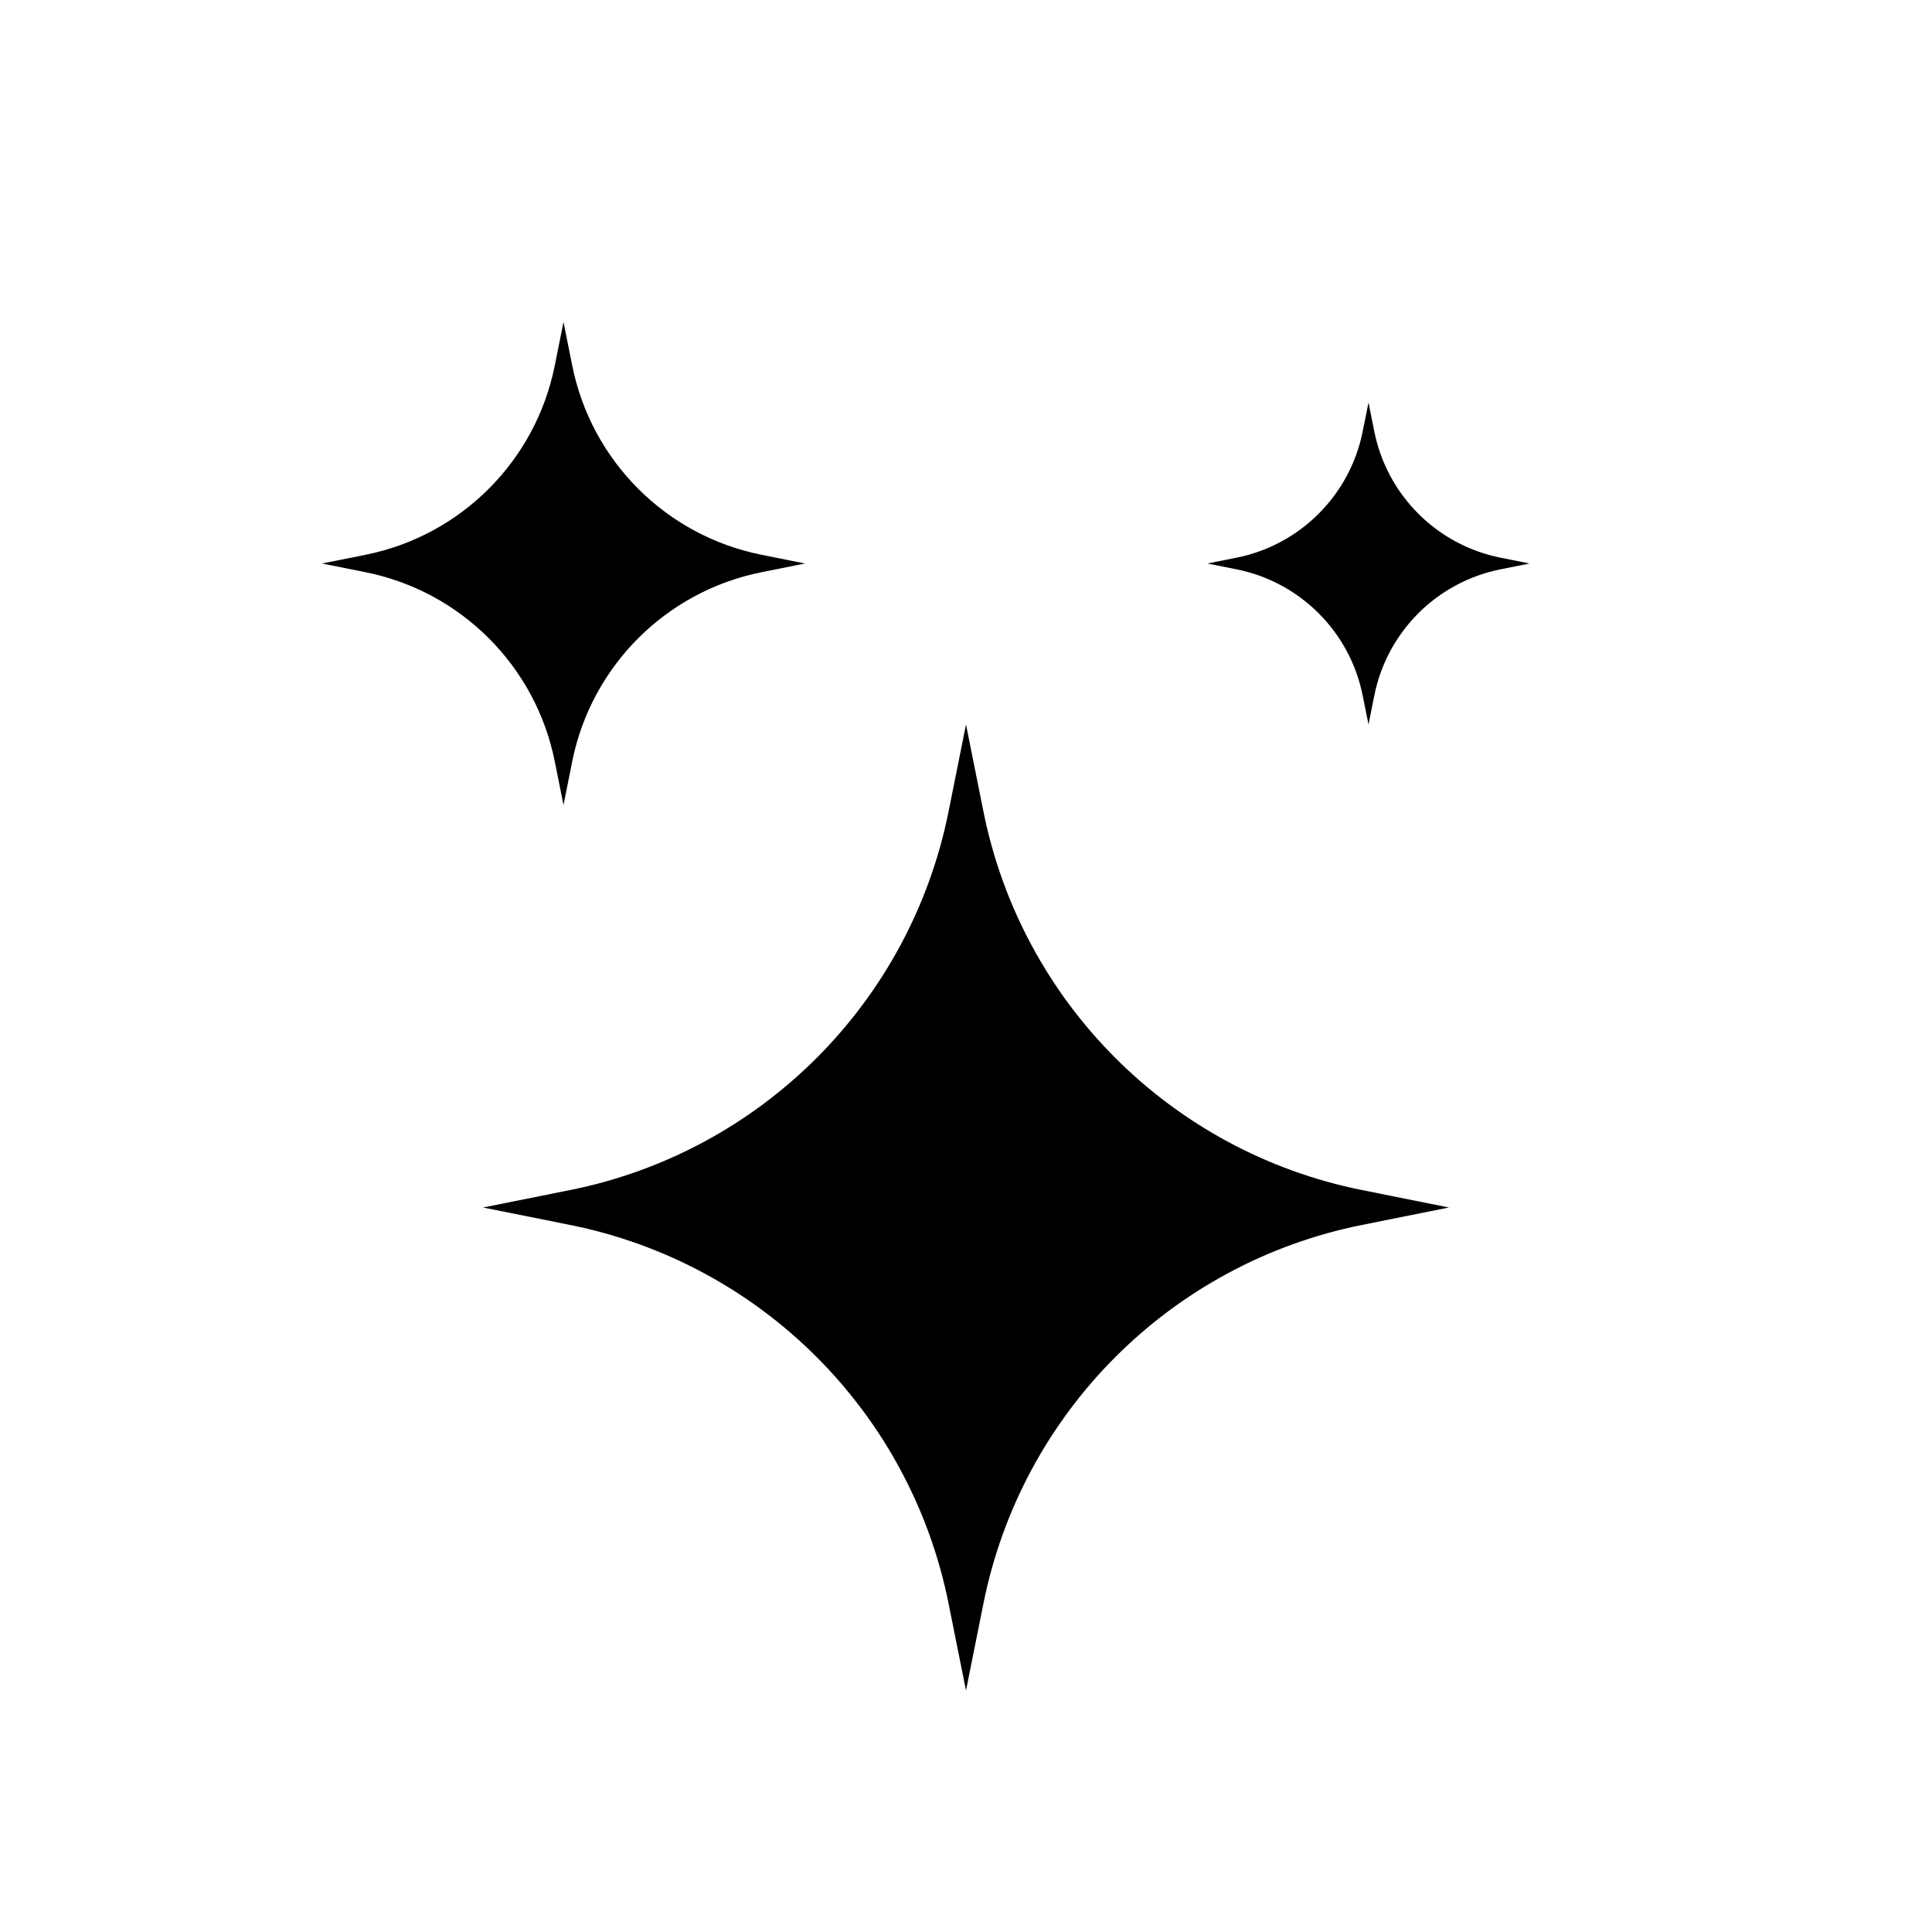 <svg
	width="24"
	height="24"
	viewBox="0 0 24 24"
	fill="none"
	xmlns="http://www.w3.org/2000/svg"
>
	<path
		d="M11.784 10.078L12 9L12.216 10.078C12.691 12.453 14.547 14.309 16.922 14.784L18 15L16.922 15.216C14.547 15.691 12.691 17.547 12.216 19.922L12 21L11.784 19.922C11.309 17.547 9.453 15.691 7.078 15.216L6 15L7.078 14.784C9.453 14.309 11.309 12.453 11.784 10.078Z"
		fill="black"
	/>
	<path
		d="M6.892 4.539L7 4L7.108 4.539C7.345 5.726 8.274 6.655 9.461 6.892L10 7L9.461 7.108C8.274 7.345 7.345 8.274 7.108 9.461L7 10L6.892 9.461C6.655 8.274 5.726 7.345 4.539 7.108L4 7L4.539 6.892C5.726 6.655 6.655 5.726 6.892 4.539Z"
		fill="black"
	/>
	<path
		d="M16.928 5.359L17 5L17.072 5.359C17.23 6.151 17.849 6.77 18.641 6.928L19 7L18.641 7.072C17.849 7.23 17.23 7.849 17.072 8.641L17 9L16.928 8.641C16.77 7.849 16.151 7.23 15.359 7.072L15 7L15.359 6.928C16.151 6.77 16.77 6.151 16.928 5.359Z"
		fill="black"
	/>
</svg>
